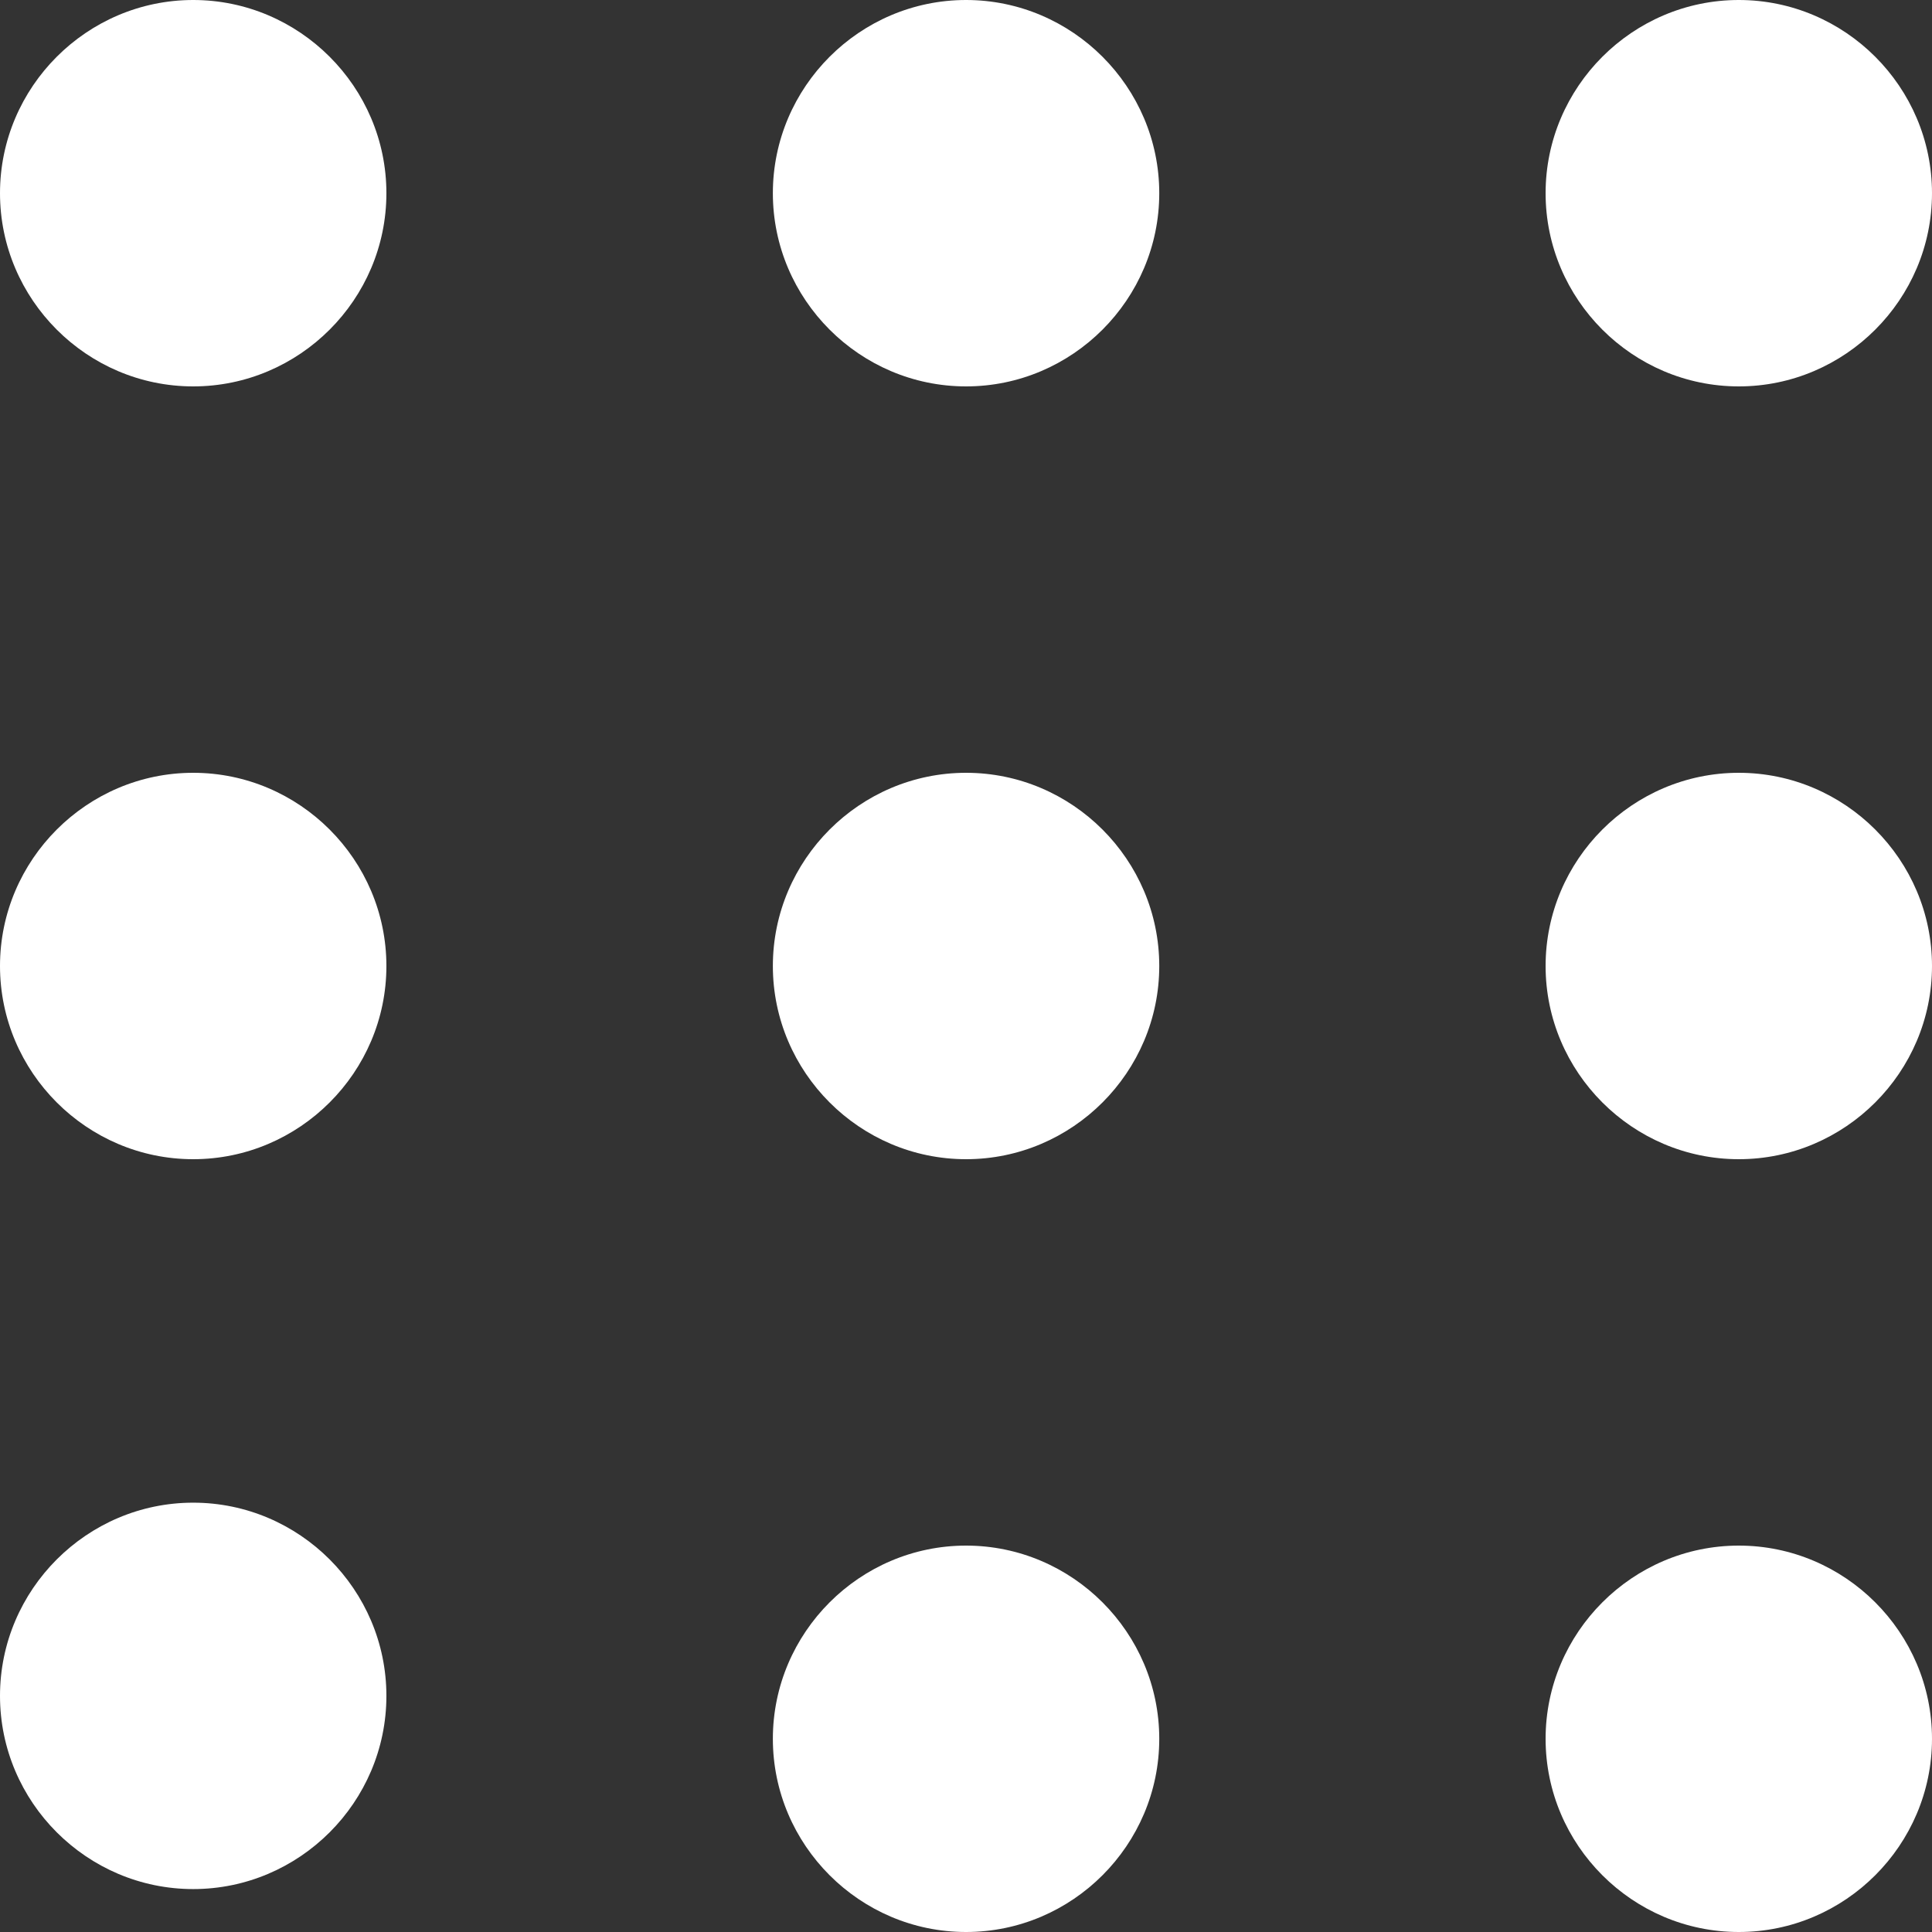 <svg width="32" height="32" viewBox="0 0 32 32" fill="none" xmlns="http://www.w3.org/2000/svg">
<rect x="0" y="0" width="32" height="32" fill="#333333" stroke="none"/>
<path fill-rule="evenodd" clip-rule="evenodd" d="M3.2 0C4.96 0 6.4 1.44 6.4 3.2C6.4 4.96 4.96 6.4 3.2 6.4C1.44 6.4 0 4.96 0 3.2C0 1.44 1.44 0 3.2 0Z" fill="white"/>
<path fill-rule="evenodd" clip-rule="evenodd" d="M3.2 12.8C4.96 12.8 6.4 14.24 6.4 16C6.4 17.76 4.96 19.2 3.2 19.2C1.44 19.2 0 17.76 0 16C0 14.24 1.44 12.8 3.2 12.8Z" fill="white"/>
<path fill-rule="evenodd" clip-rule="evenodd" d="M3.2 24.889C4.96 24.889 6.4 26.329 6.4 28.089C6.4 29.849 4.96 31.289 3.2 31.289C1.44 31.289 0 29.849 0 28.089C0 26.329 1.44 24.889 3.2 24.889Z" fill="white"/>
<path fill-rule="evenodd" clip-rule="evenodd" d="M16.001 0C17.761 0 19.201 1.44 19.201 3.2C19.201 4.96 17.761 6.4 16.001 6.4C14.241 6.4 12.801 4.96 12.801 3.2C12.801 1.44 14.241 0 16.001 0Z" fill="white"/>
<path fill-rule="evenodd" clip-rule="evenodd" d="M16.001 12.8C17.761 12.8 19.201 14.24 19.201 16C19.201 17.76 17.761 19.2 16.001 19.2C14.241 19.2 12.801 17.76 12.801 16C12.801 14.24 14.241 12.8 16.001 12.8Z" fill="white"/>
<path fill-rule="evenodd" clip-rule="evenodd" d="M16.001 25.6C17.761 25.6 19.201 27.04 19.201 28.8C19.201 30.56 17.761 32 16.001 32C14.241 32 12.801 30.56 12.801 28.8C12.801 27.04 14.241 25.6 16.001 25.6Z" fill="white"/>
<path fill-rule="evenodd" clip-rule="evenodd" d="M28.8 0C30.56 0 32 1.44 32 3.2C32 4.96 30.56 6.4 28.8 6.4C27.04 6.4 25.6 4.96 25.6 3.2C25.6 1.44 27.04 0 28.8 0Z" fill="white"/>
<path fill-rule="evenodd" clip-rule="evenodd" d="M28.8 12.8C30.56 12.8 32 14.24 32 16C32 17.76 30.56 19.2 28.8 19.2C27.04 19.2 25.6 17.76 25.6 16C25.6 14.24 27.04 12.8 28.8 12.8Z" fill="white"/>
<path fill-rule="evenodd" clip-rule="evenodd" d="M28.8 25.6C30.56 25.6 32 27.04 32 28.8C32 30.56 30.56 32 28.8 32C27.04 32 25.6 30.56 25.6 28.8C25.6 27.04 27.04 25.6 28.8 25.6Z" fill="white"/>
</svg>
